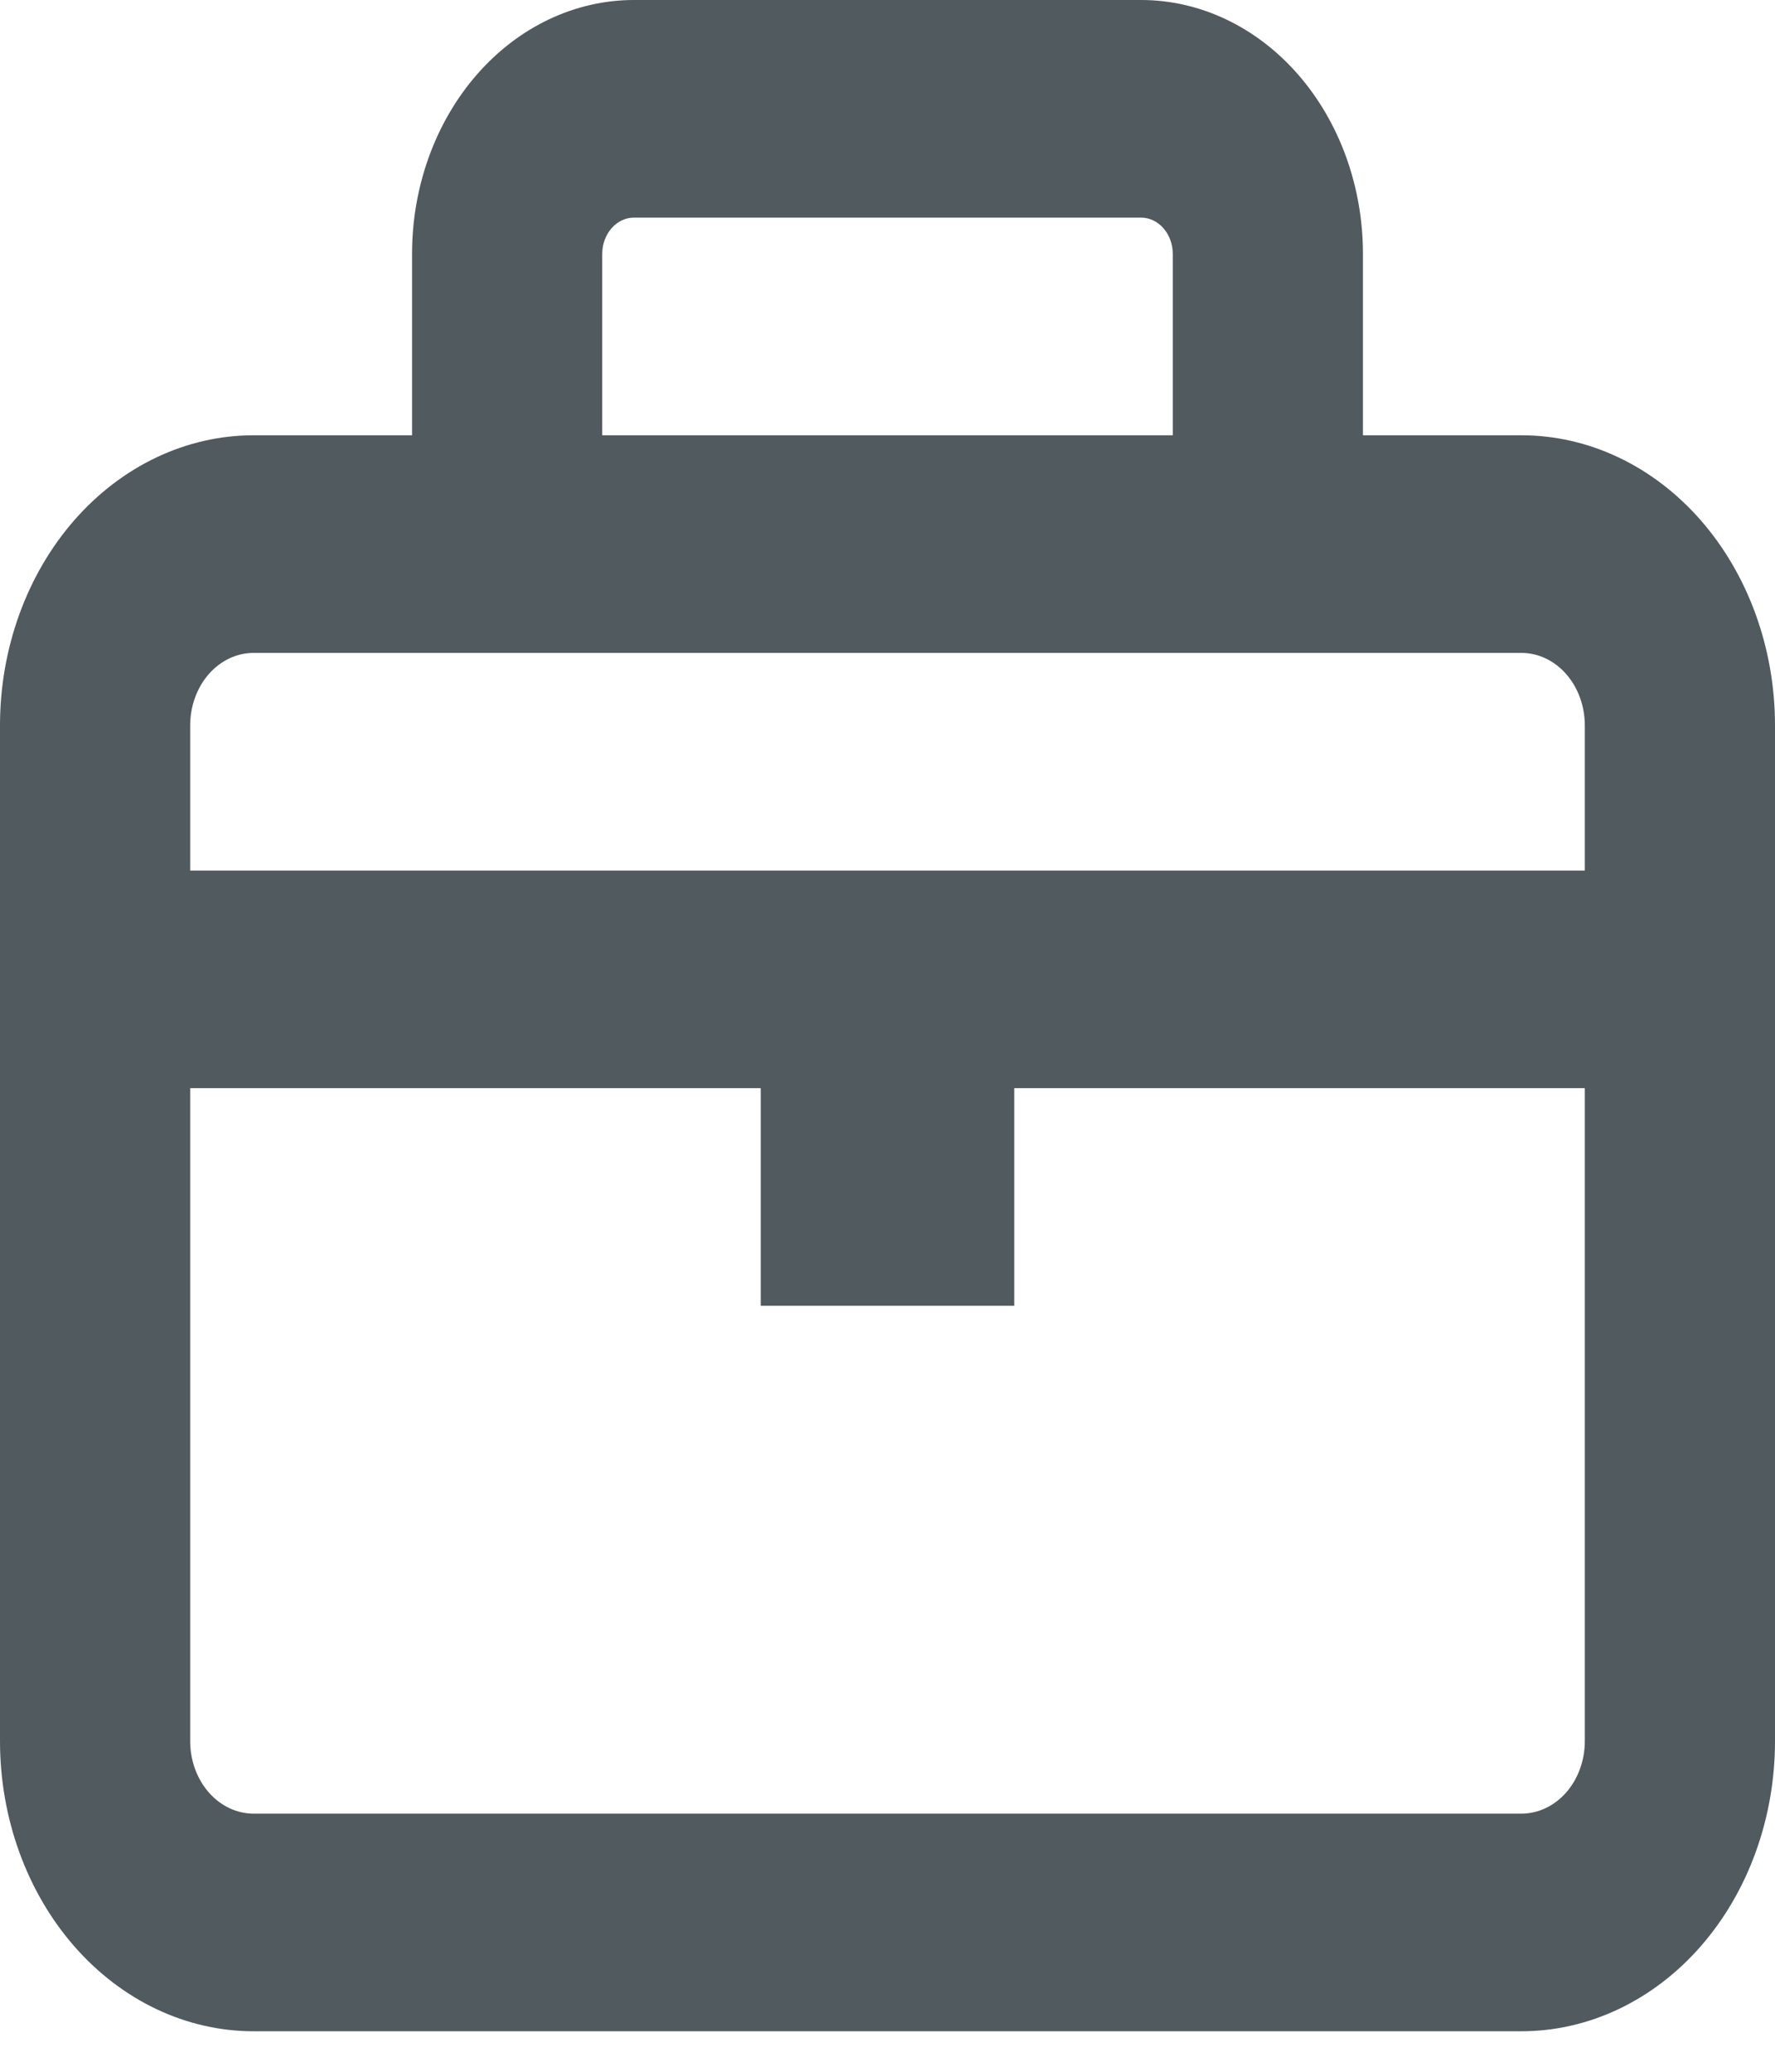 <svg width="42" height="49" viewBox="0 0 42 49" fill="none" xmlns="http://www.w3.org/2000/svg">
<path fill-rule="evenodd" clip-rule="evenodd" d="M15 0C13.608 0 12.272 0.633 11.288 1.759C10.303 2.885 9.75 4.413 9.75 6.005V10.295H6C4.409 10.295 2.883 11.018 1.757 12.305C0.632 13.592 0 15.338 0 17.158V41.179C0 42.999 0.632 44.745 1.757 46.032C2.883 47.319 4.409 48.042 6 48.042H36C37.591 48.042 39.117 47.319 40.243 46.032C41.368 44.745 42 42.999 42 41.179V17.158C42 15.338 41.368 13.592 40.243 12.305C39.117 11.018 37.591 10.295 36 10.295H32.25V6.005C32.25 4.413 31.697 2.885 30.712 1.759C29.728 0.633 28.392 0 27 0H15ZM27.75 10.295V6.005C27.75 5.778 27.671 5.56 27.53 5.399C27.39 5.238 27.199 5.147 27 5.147H15C14.801 5.147 14.61 5.238 14.47 5.399C14.329 5.56 14.25 5.778 14.25 6.005V10.295H27.75ZM6 15.442H36C36.398 15.442 36.779 15.623 37.061 15.945C37.342 16.267 37.5 16.703 37.5 17.158V20.59H4.5V17.158C4.5 16.703 4.658 16.267 4.939 15.945C5.221 15.623 5.602 15.442 6 15.442ZM4.5 25.737V41.179C4.5 41.634 4.658 42.071 4.939 42.392C5.221 42.714 5.602 42.895 6 42.895H36C36.398 42.895 36.779 42.714 37.061 42.392C37.342 42.071 37.5 41.634 37.5 41.179V25.737H24V30.884H18V25.737H4.5Z" fill="#505A5F"/>
</svg>
